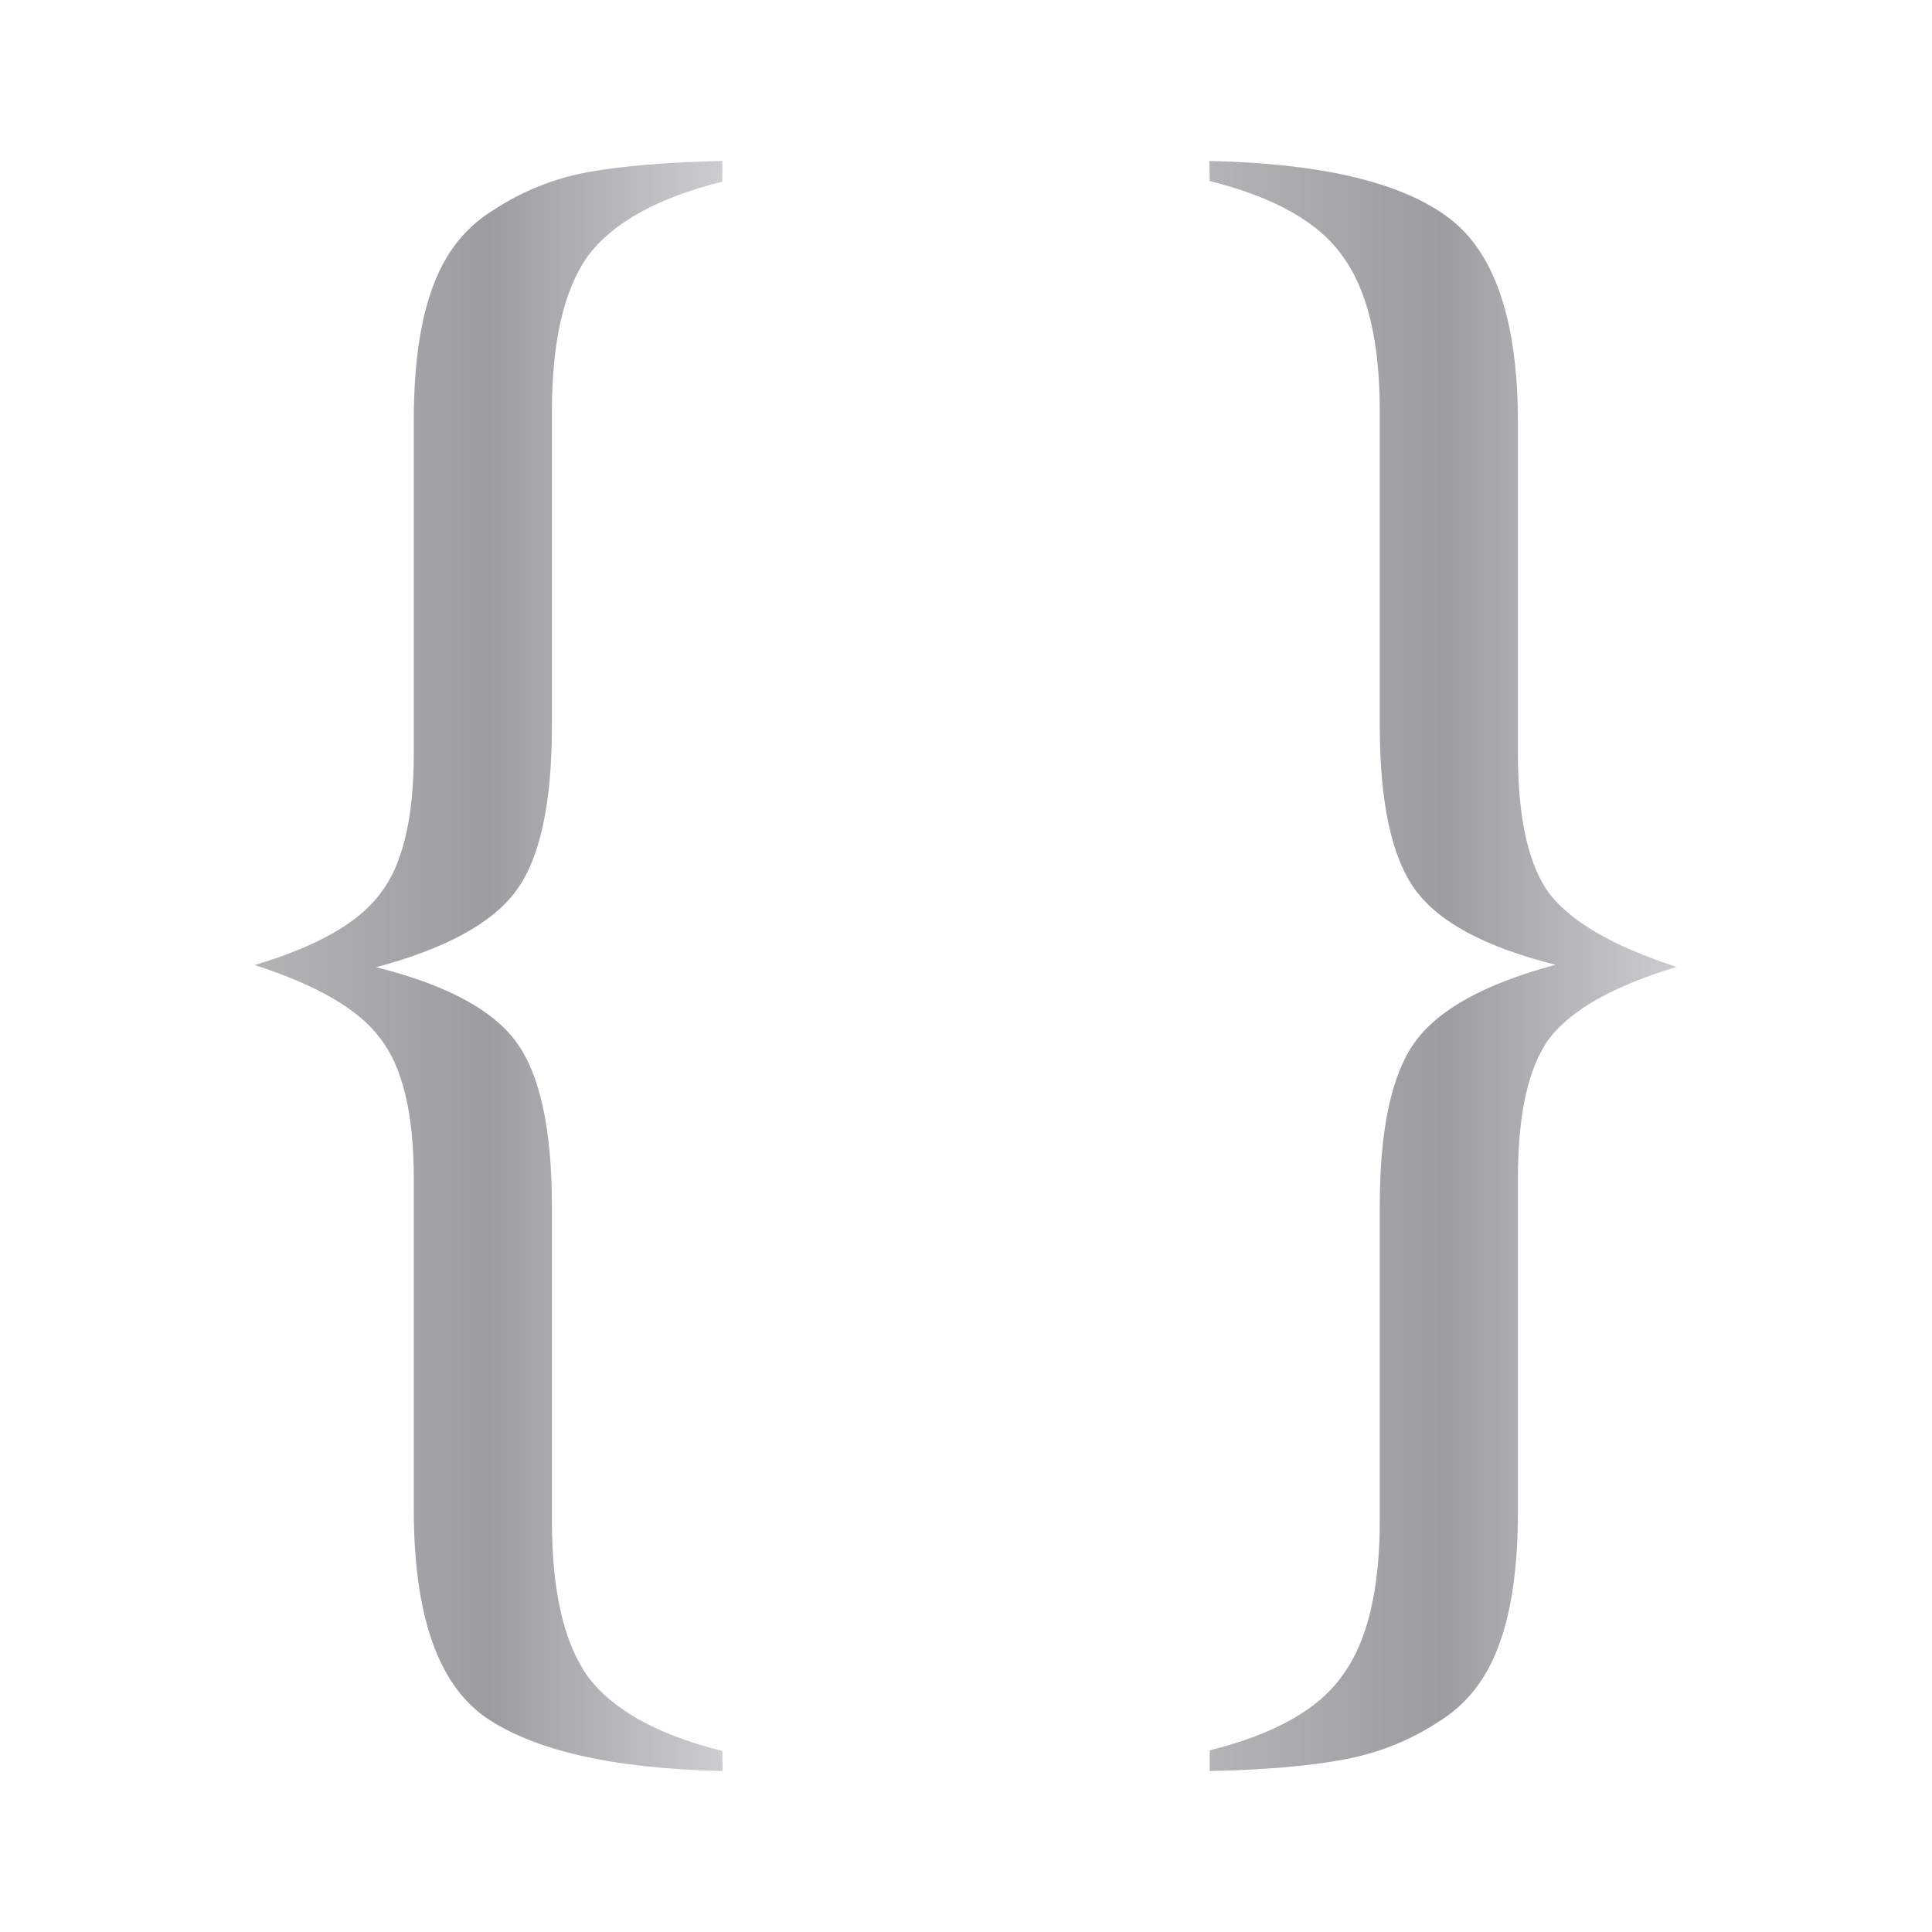 <svg height="24" viewBox="0 0 6.35 6.35" width="24" xmlns="http://www.w3.org/2000/svg" xmlns:xlink="http://www.w3.org/1999/xlink"><linearGradient id="a" gradientUnits="userSpaceOnUse" x1="8.477" x2="127.788" y1="64.102" y2="64"><stop offset="0" stop-color="#b4b4b6"/><stop offset=".5" stop-color="#9c9ca1"/><stop offset="1" stop-color="#cdcdd1"/></linearGradient><linearGradient id="b" gradientUnits="userSpaceOnUse" x1="3.975" x2="5.512" xlink:href="#a" y1="3.175" y2="3.175"/><linearGradient id="c" gradientUnits="userSpaceOnUse" x1=".838" x2="2.375" xlink:href="#a" y1="3.175" y2="3.175"/><g fill="#507dbf" stroke-width=".154"><path d="m2.375 5.821q-.541-.012-.781-.178-.234-.166-.234-.682v-1.088q0-.32-.111-.461-.104-.141-.412-.24.307-.092.412-.234.111-.141.111-.461v-1.094q0-.27.061-.436.061-.172.203-.258.141-.092.307-.123.172-.031.443-.037v.068q-.32.08-.443.246-.117.166-.117.51v1.033q0 .381-.117.541-.117.16-.461.252.344.086.461.246.117.16.117.541v1.033q0 .344.117.51.123.166.443.246z" fill="url(#c)"/><path d="m3.975.529q.541.012.774.178.24.166.24.682v1.088q0 .32.104.461.111.141.418.24-.307.092-.418.234-.104.141-.104.461v1.094q0 .27-.061.436-.061.172-.203.258-.141.092-.313.123-.166.031-.436.037v-.068q.32-.08.436-.246.123-.166.123-.51v-1.033q0-.381.117-.541.117-.16.461-.252-.344-.086-.461-.246-.117-.16-.117-.541v-1.033q0-.344-.123-.51-.117-.166-.436-.246z" fill="url(#b)"/></g></svg>